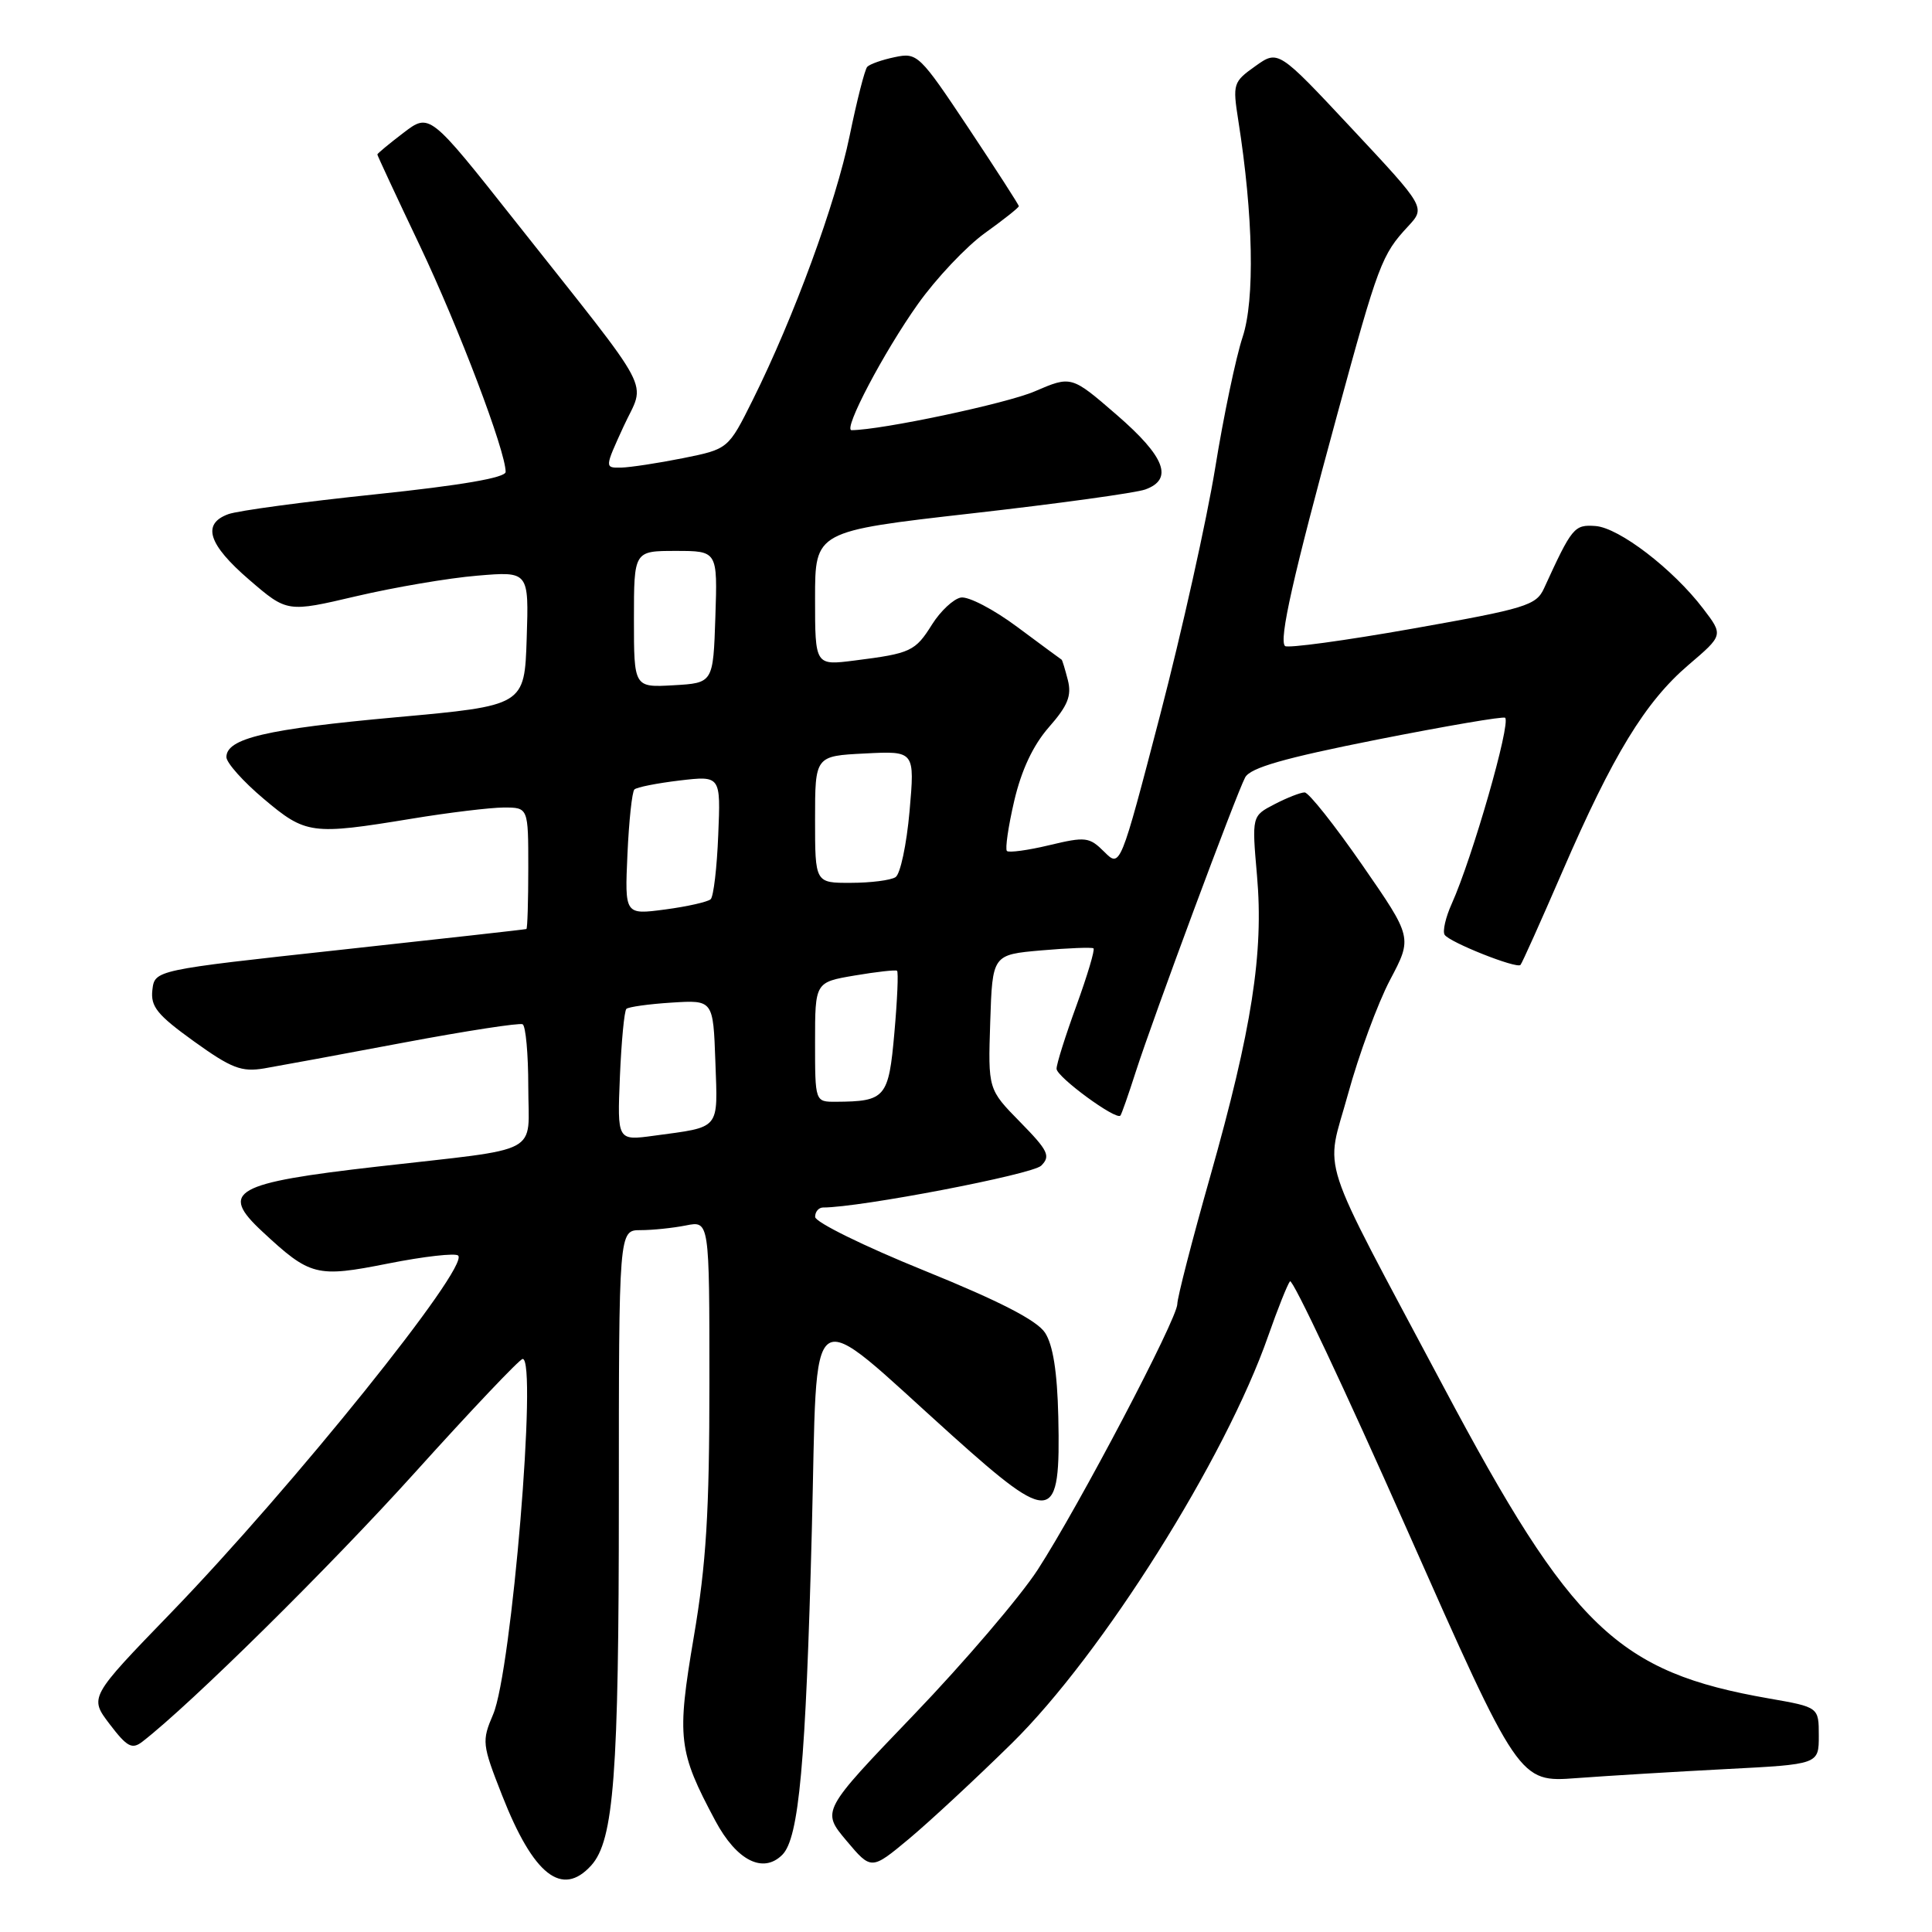 <?xml version="1.0" encoding="UTF-8" standalone="no"?>
<!DOCTYPE svg PUBLIC "-//W3C//DTD SVG 1.1//EN" "http://www.w3.org/Graphics/SVG/1.1/DTD/svg11.dtd" >
<svg xmlns="http://www.w3.org/2000/svg" xmlns:xlink="http://www.w3.org/1999/xlink" version="1.1" viewBox="0 0 256 256">
 <g >
 <path fill="currentColor"
d=" M 78.34 247.18 C 81.34 243.86 82.00 235.15 82.00 198.86 C 82.00 163.00 82.00 163.00 84.88 163.00 C 86.46 163.00 89.16 162.72 90.88 162.38 C 94.00 161.75 94.00 161.75 94.00 183.25 C 94.00 200.38 93.58 207.22 91.93 216.91 C 89.66 230.31 89.86 232.05 94.79 241.27 C 97.61 246.54 101.11 248.32 103.66 245.77 C 105.87 243.56 106.77 233.63 107.57 202.82 C 108.39 171.22 106.46 172.51 126.21 190.25 C 139.47 202.15 140.55 201.96 140.23 187.73 C 140.09 181.77 139.53 178.21 138.47 176.59 C 137.39 174.95 132.46 172.41 122.47 168.36 C 114.52 165.14 108.01 161.94 108.01 161.25 C 108.00 160.56 108.48 160.00 109.07 160.00 C 113.96 160.00 136.79 155.62 137.96 154.46 C 139.24 153.19 138.90 152.47 135.17 148.67 C 130.92 144.34 130.92 144.34 131.21 135.42 C 131.50 126.50 131.50 126.50 138.00 125.93 C 141.57 125.62 144.68 125.50 144.89 125.66 C 145.11 125.82 144.09 129.23 142.64 133.23 C 141.18 137.23 139.99 141.00 140.00 141.62 C 140.00 142.69 147.90 148.49 148.46 147.82 C 148.61 147.65 149.53 145.03 150.50 142.00 C 152.83 134.77 163.81 105.22 164.99 103.01 C 165.68 101.73 170.14 100.45 182.48 98.00 C 191.60 96.20 199.23 94.89 199.44 95.11 C 200.21 95.88 195.10 113.66 192.36 119.76 C 191.55 121.55 191.13 123.40 191.42 123.86 C 192.02 124.84 200.95 128.39 201.47 127.86 C 201.67 127.66 204.16 122.10 207.02 115.50 C 213.72 100.02 218.00 93.01 223.73 88.11 C 228.36 84.16 228.36 84.16 225.68 80.65 C 221.68 75.40 214.54 69.93 211.41 69.70 C 208.59 69.50 208.31 69.84 204.59 77.96 C 203.56 80.22 202.18 80.64 187.16 83.30 C 178.19 84.89 170.59 85.92 170.27 85.60 C 169.45 84.78 171.31 76.49 177.17 55.00 C 182.63 34.96 183.09 33.74 186.57 30.00 C 188.90 27.49 188.90 27.49 179.14 17.05 C 169.37 6.60 169.37 6.60 166.33 8.77 C 163.40 10.85 163.32 11.11 164.08 15.96 C 166.07 28.55 166.29 39.73 164.65 44.67 C 163.77 47.32 162.13 55.12 161.02 62.00 C 159.90 68.88 156.62 83.61 153.72 94.75 C 148.44 114.99 148.44 114.99 146.32 112.87 C 144.34 110.90 143.85 110.84 139.04 111.99 C 136.21 112.67 133.68 113.01 133.42 112.76 C 133.17 112.50 133.60 109.51 134.39 106.12 C 135.35 102.02 136.89 98.75 138.99 96.35 C 141.48 93.52 142.02 92.20 141.50 90.13 C 141.13 88.69 140.76 87.46 140.67 87.41 C 140.58 87.36 137.93 85.41 134.80 83.08 C 131.66 80.74 128.30 78.99 127.31 79.18 C 126.33 79.37 124.62 80.97 123.51 82.73 C 121.27 86.31 120.69 86.58 113.25 87.52 C 108.00 88.19 108.00 88.19 108.00 79.29 C 108.00 70.39 108.00 70.39 128.75 68.03 C 140.16 66.74 150.51 65.31 151.75 64.86 C 155.52 63.50 154.39 60.53 147.98 54.98 C 141.96 49.77 141.96 49.77 137.10 51.86 C 133.34 53.48 116.84 56.97 112.84 57.00 C 111.66 57.00 117.10 46.66 121.62 40.30 C 124.04 36.89 128.04 32.66 130.51 30.88 C 132.98 29.11 135.00 27.51 135.00 27.32 C 135.00 27.14 131.99 22.47 128.32 16.95 C 121.84 7.22 121.55 6.94 118.57 7.57 C 116.88 7.92 115.24 8.50 114.91 8.86 C 114.59 9.21 113.54 13.32 112.58 18.00 C 110.74 26.93 105.20 42.03 99.74 53.00 C 96.50 59.50 96.50 59.50 90.50 60.71 C 87.20 61.37 83.51 61.93 82.31 61.96 C 80.11 62.00 80.11 62.00 82.62 56.52 C 85.54 50.15 87.11 53.13 68.21 29.23 C 56.92 14.96 56.92 14.96 53.46 17.60 C 51.56 19.05 50.00 20.34 50.00 20.47 C 50.00 20.60 52.53 26.04 55.63 32.55 C 60.81 43.46 67.00 59.77 67.00 62.53 C 67.00 63.30 61.13 64.31 49.75 65.50 C 40.26 66.49 31.49 67.67 30.25 68.13 C 26.72 69.42 27.58 72.14 33.03 76.83 C 38.05 81.15 38.05 81.15 47.21 79.00 C 52.25 77.82 59.46 76.59 63.23 76.28 C 70.08 75.70 70.08 75.70 69.79 84.60 C 69.50 93.50 69.50 93.50 52.50 95.04 C 35.28 96.60 30.00 97.84 30.00 100.32 C 30.00 101.07 32.22 103.56 34.93 105.84 C 40.52 110.56 41.27 110.66 54.50 108.49 C 59.45 107.67 64.96 107.01 66.75 107.00 C 70.00 107.00 70.00 107.00 70.00 115.00 C 70.00 119.40 69.89 123.05 69.75 123.10 C 69.61 123.16 58.48 124.40 45.00 125.87 C 20.50 128.54 20.50 128.54 20.19 131.18 C 19.94 133.38 20.83 134.48 25.69 137.98 C 30.67 141.56 32.00 142.07 35.00 141.57 C 36.92 141.24 45.25 139.71 53.50 138.15 C 61.75 136.60 68.84 135.51 69.25 135.72 C 69.66 135.94 70.00 139.66 70.00 143.98 C 70.00 153.21 72.21 152.04 50.00 154.58 C 30.97 156.75 29.02 157.86 34.75 163.18 C 41.12 169.11 41.93 169.31 51.45 167.42 C 56.18 166.48 60.35 166.01 60.71 166.37 C 62.22 167.88 38.81 196.99 22.66 213.70 C 11.82 224.90 11.82 224.90 14.54 228.47 C 16.85 231.50 17.50 231.84 18.88 230.77 C 25.30 225.80 43.72 207.61 55.00 195.10 C 62.42 186.87 68.84 180.10 69.25 180.07 C 71.24 179.89 67.79 221.48 65.34 227.17 C 63.83 230.70 63.87 231.13 66.53 237.89 C 70.68 248.47 74.47 251.45 78.34 247.18 Z  M 134.07 231.00 C 146.03 219.24 162.38 193.26 168.05 177.00 C 169.30 173.43 170.60 170.18 170.93 169.78 C 171.27 169.38 178.23 184.16 186.41 202.62 C 201.28 236.18 201.28 236.18 208.89 235.61 C 213.08 235.30 222.01 234.76 228.75 234.41 C 241.00 233.78 241.00 233.78 241.00 229.99 C 241.00 226.21 241.00 226.21 234.42 225.06 C 214.34 221.56 208.30 215.78 191.25 183.71 C 174.31 151.85 175.63 155.87 178.61 145.00 C 180.04 139.78 182.55 132.96 184.18 129.86 C 187.16 124.23 187.16 124.23 180.50 114.61 C 176.84 109.33 173.41 105.00 172.87 105.00 C 172.34 105.00 170.54 105.70 168.89 106.56 C 165.87 108.12 165.87 108.12 166.56 116.03 C 167.46 126.27 165.88 136.37 160.36 155.88 C 157.96 164.34 156.00 171.95 156.00 172.79 C 156.00 174.75 142.97 199.55 137.50 208.00 C 135.18 211.57 127.79 220.23 121.07 227.23 C 108.85 239.96 108.85 239.96 112.15 243.89 C 115.45 247.81 115.45 247.81 120.44 243.66 C 123.18 241.37 129.31 235.68 134.07 231.00 Z  M 82.14 142.66 C 82.34 137.99 82.72 133.95 83.00 133.68 C 83.28 133.42 85.97 133.04 89.00 132.85 C 94.50 132.50 94.50 132.50 94.79 140.67 C 95.11 149.82 95.56 149.28 86.64 150.49 C 81.79 151.15 81.79 151.15 82.14 142.66 Z  M 108.00 138.08 C 108.00 130.15 108.00 130.15 113.25 129.26 C 116.14 128.77 118.66 128.49 118.86 128.63 C 119.06 128.77 118.90 132.47 118.51 136.85 C 117.75 145.47 117.34 145.95 110.75 145.99 C 108.00 146.00 108.00 146.00 108.00 138.08 Z  M 83.14 113.19 C 83.34 108.77 83.75 104.91 84.06 104.61 C 84.36 104.31 87.05 103.78 90.05 103.42 C 95.50 102.78 95.50 102.78 95.17 110.64 C 95.00 114.96 94.55 118.79 94.17 119.15 C 93.80 119.50 91.09 120.12 88.14 120.51 C 82.78 121.22 82.78 121.22 83.14 113.19 Z  M 108.00 108.59 C 108.00 100.17 108.00 100.17 114.61 99.84 C 121.22 99.50 121.22 99.50 120.52 107.50 C 120.13 111.89 119.30 115.83 118.66 116.23 C 118.02 116.64 115.36 116.98 112.75 116.98 C 108.00 117.00 108.00 117.00 108.00 108.59 Z  M 84.00 82.05 C 84.00 73.00 84.00 73.00 89.54 73.00 C 95.08 73.00 95.08 73.00 94.79 81.75 C 94.50 90.50 94.50 90.50 89.25 90.80 C 84.00 91.10 84.00 91.10 84.00 82.05 Z "/>
</g>
</svg>